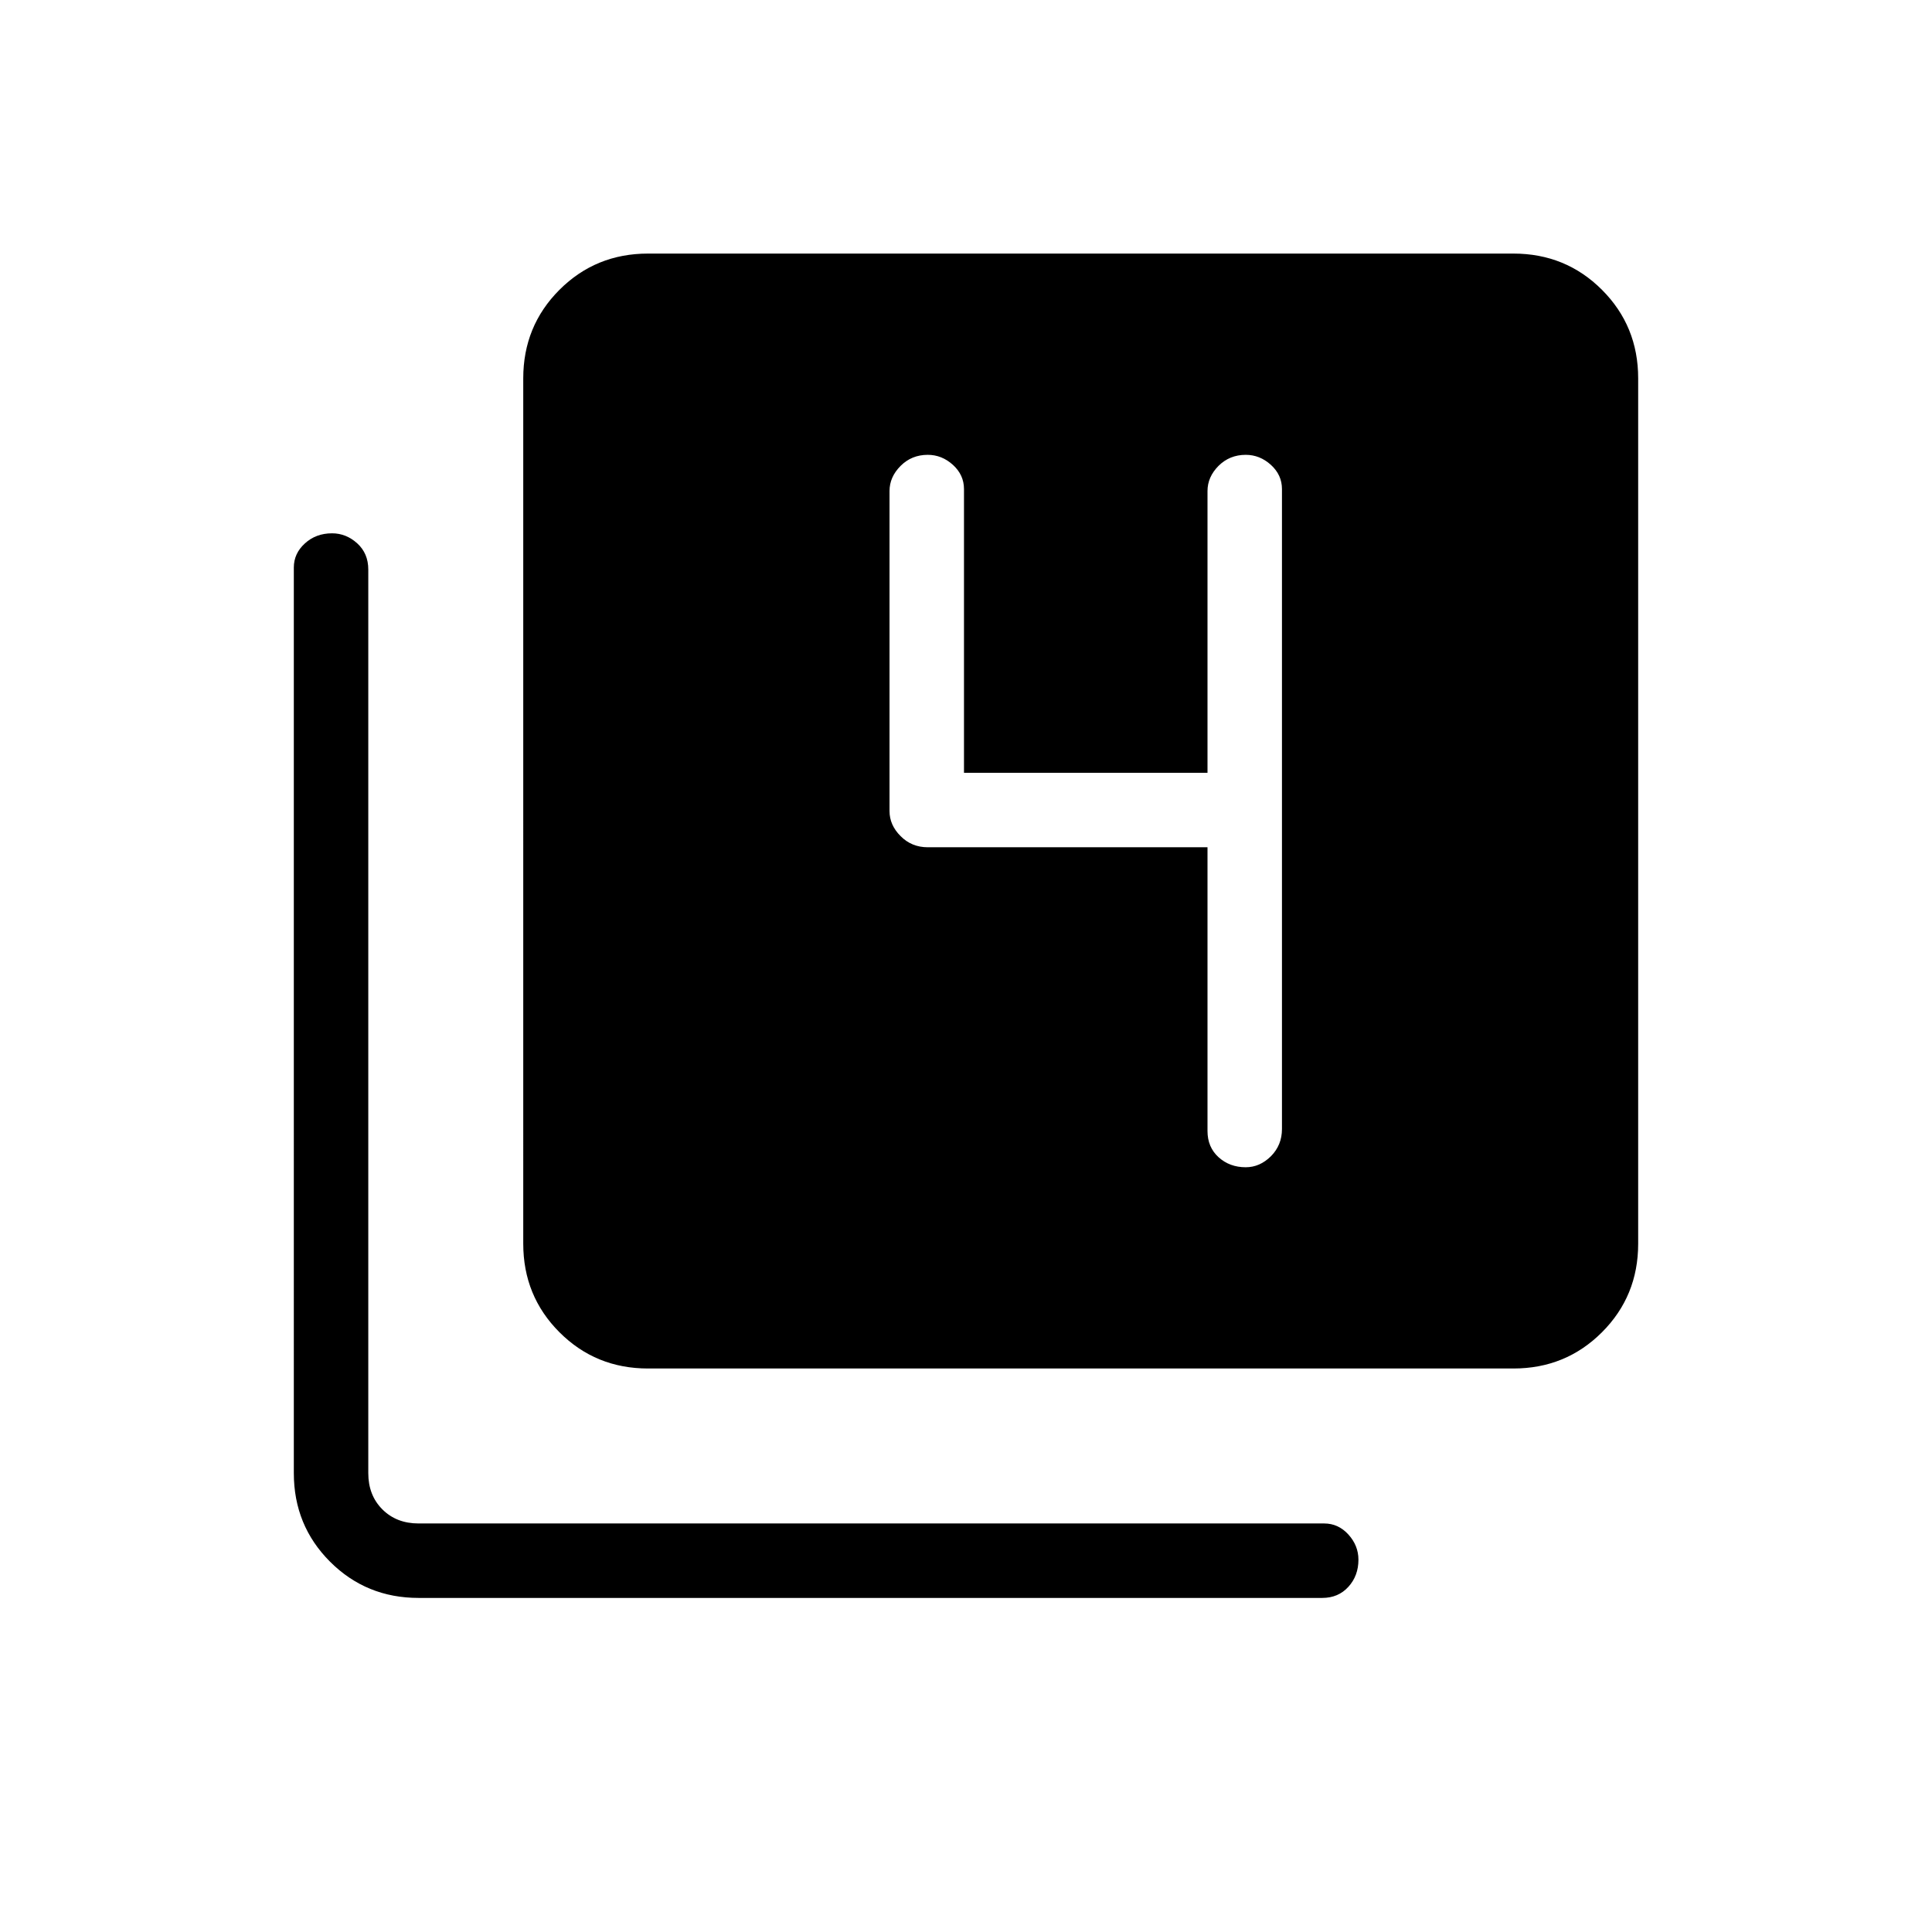 <svg xmlns="http://www.w3.org/2000/svg" height="24" width="24"><path d="M15.475 14.5q.175 0 .313-.137.137-.138.137-.338v-7.95q0-.175-.137-.3-.138-.125-.313-.125-.2 0-.338.137Q15 5.925 15 6.1v3.5h-3.025V6.075q0-.175-.137-.3-.138-.125-.313-.125-.2 0-.337.137-.138.138-.138.313v3.975q0 .175.138.312.137.138.337.138H15v3.525q0 .2.137.325.138.125.338.125ZM8.05 17q-.65 0-1.1-.45-.45-.45-.45-1.1V4.7q0-.65.45-1.1.45-.45 1.1-.45H18.8q.65 0 1.1.45.45.45.45 1.1v10.75q0 .65-.45 1.1-.45.45-1.1.45ZM5.2 19.85q-.65 0-1.1-.45-.45-.45-.45-1.1V7.05q0-.175.138-.3.137-.125.337-.125.175 0 .313.125.137.125.137.325V18.3q0 .275.175.45t.45.175h11.25q.175 0 .3.137.125.138.125.313 0 .2-.125.337-.125.138-.325.138Z"/></svg>
